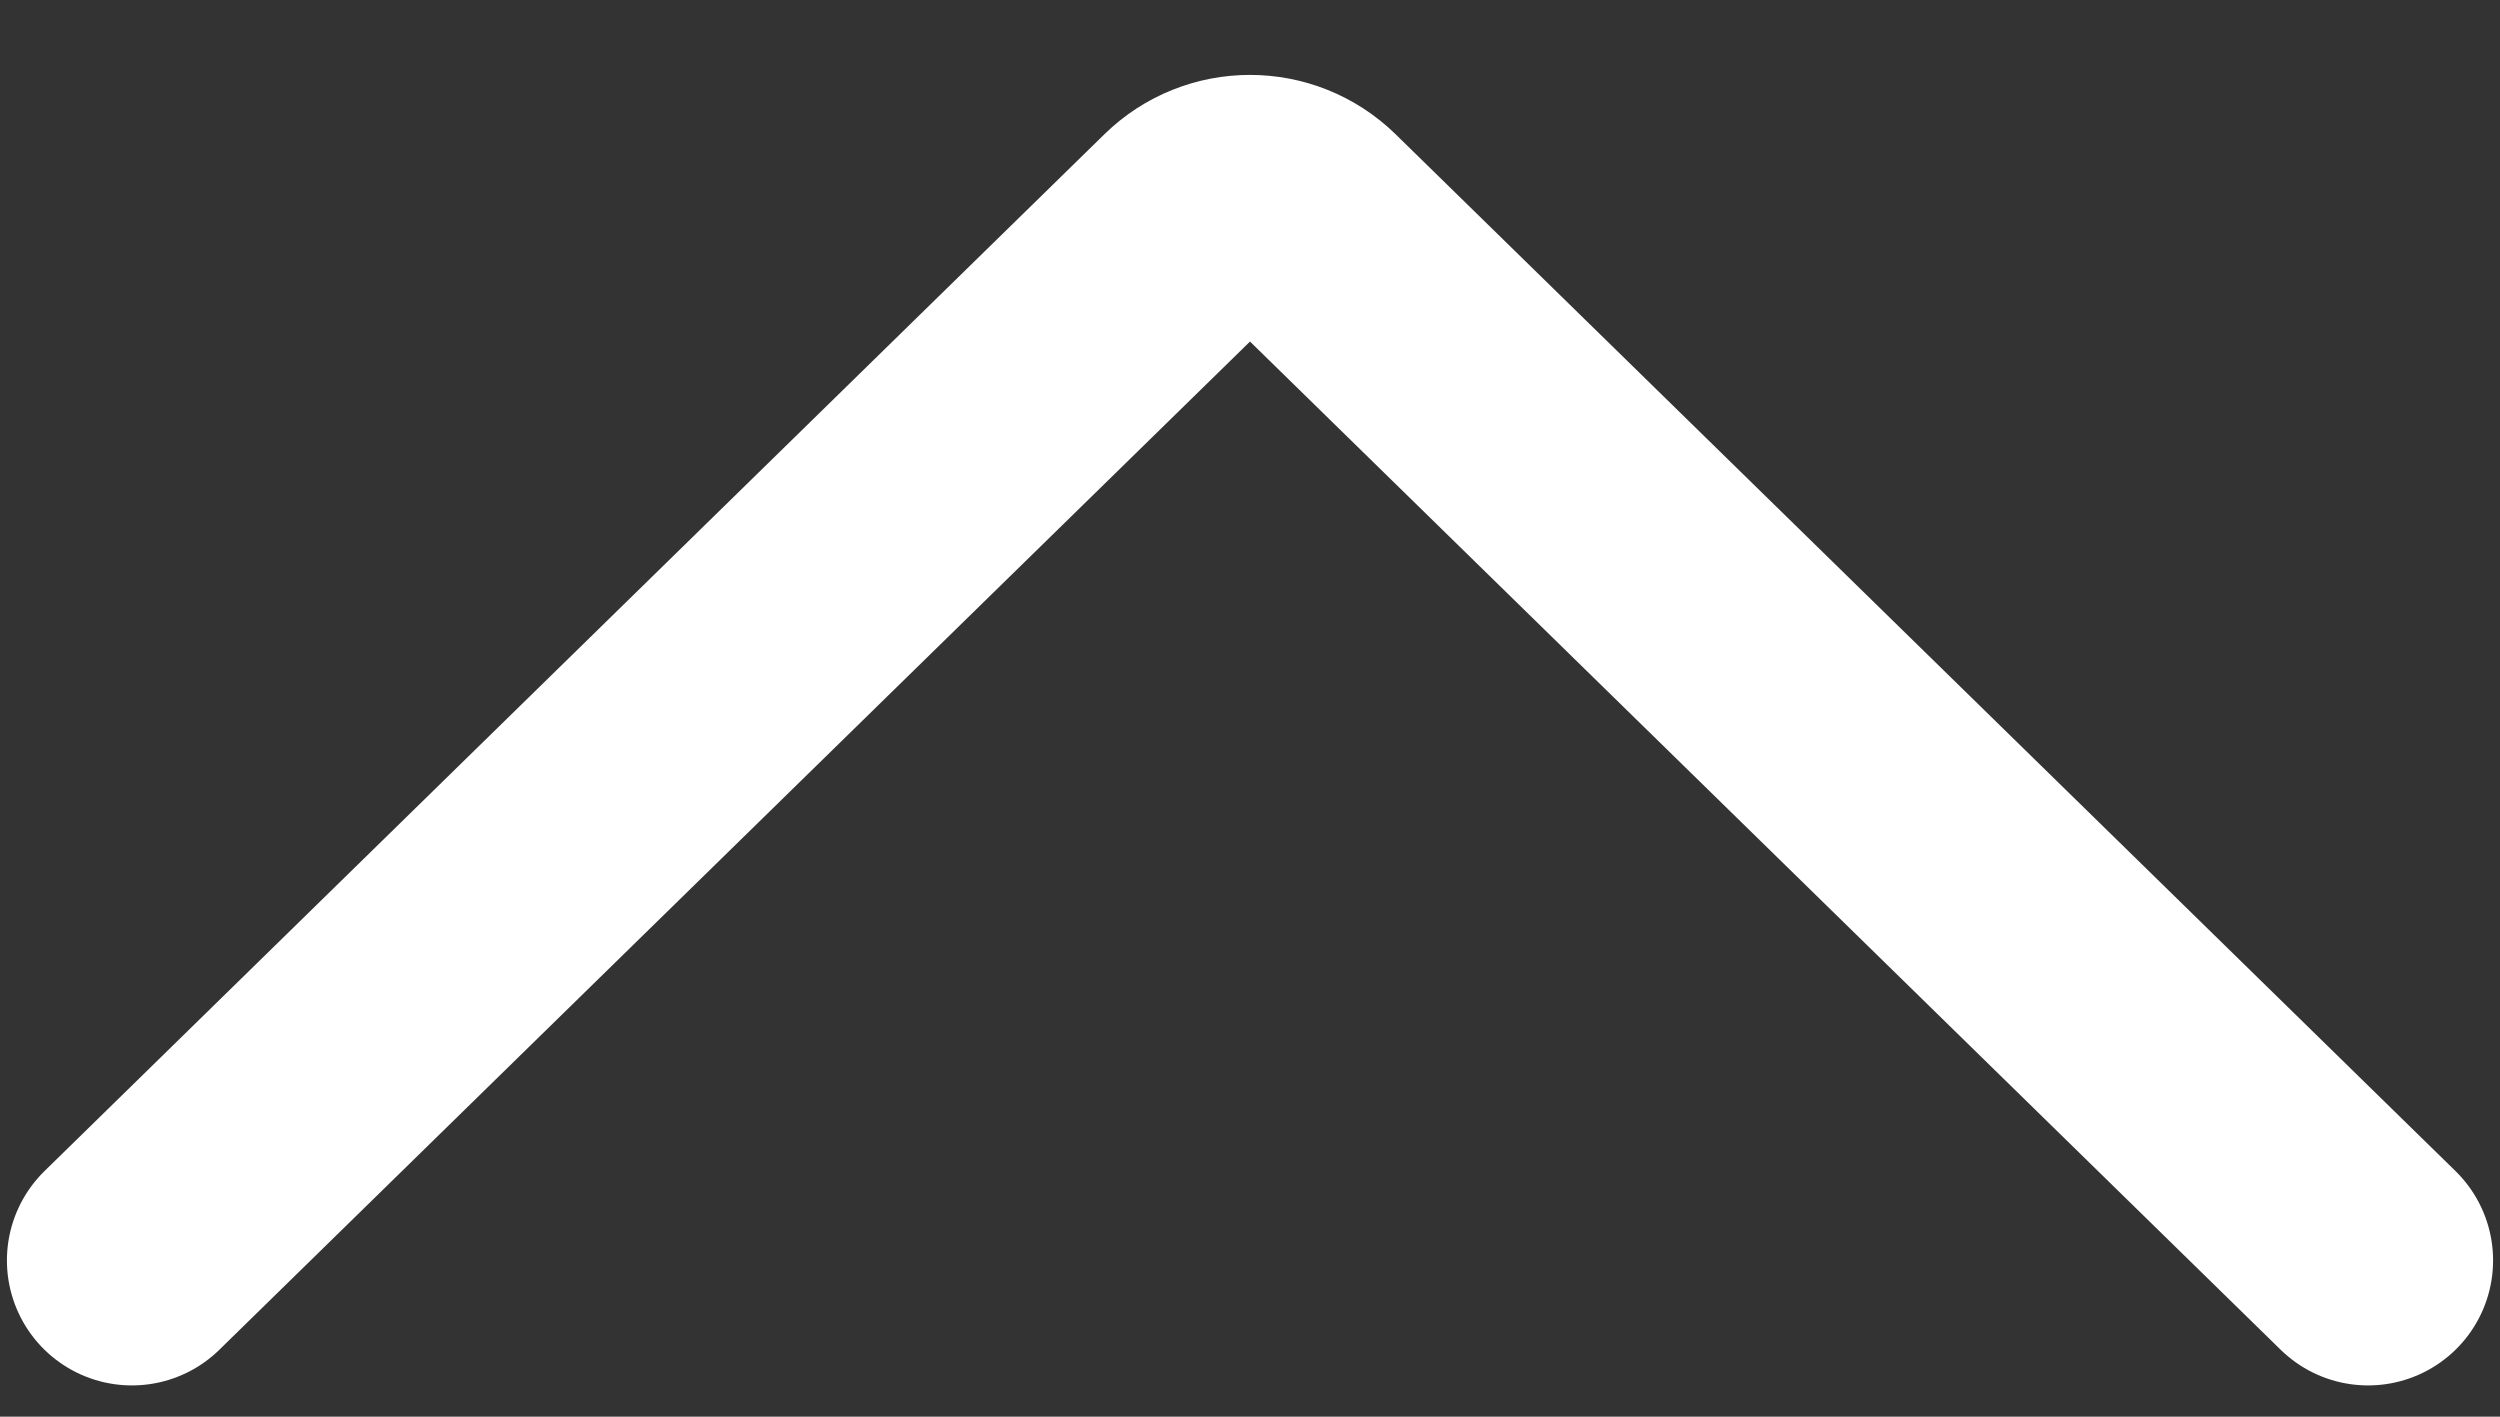 <svg width="30" height="17" viewBox="0 0 30 17" fill="none" xmlns="http://www.w3.org/2000/svg">
<rect x="0" y="0" width="30" height="17" fill="#333333" stroke="none"/>
<path d="M1.583 15.125L14.301 2.684C14.689 2.304 15.31 2.304 15.699 2.684L28.417 15.125" stroke="white" stroke-width="3" stroke-linecap="round" stroke-linejoin="round"/>
</svg>
